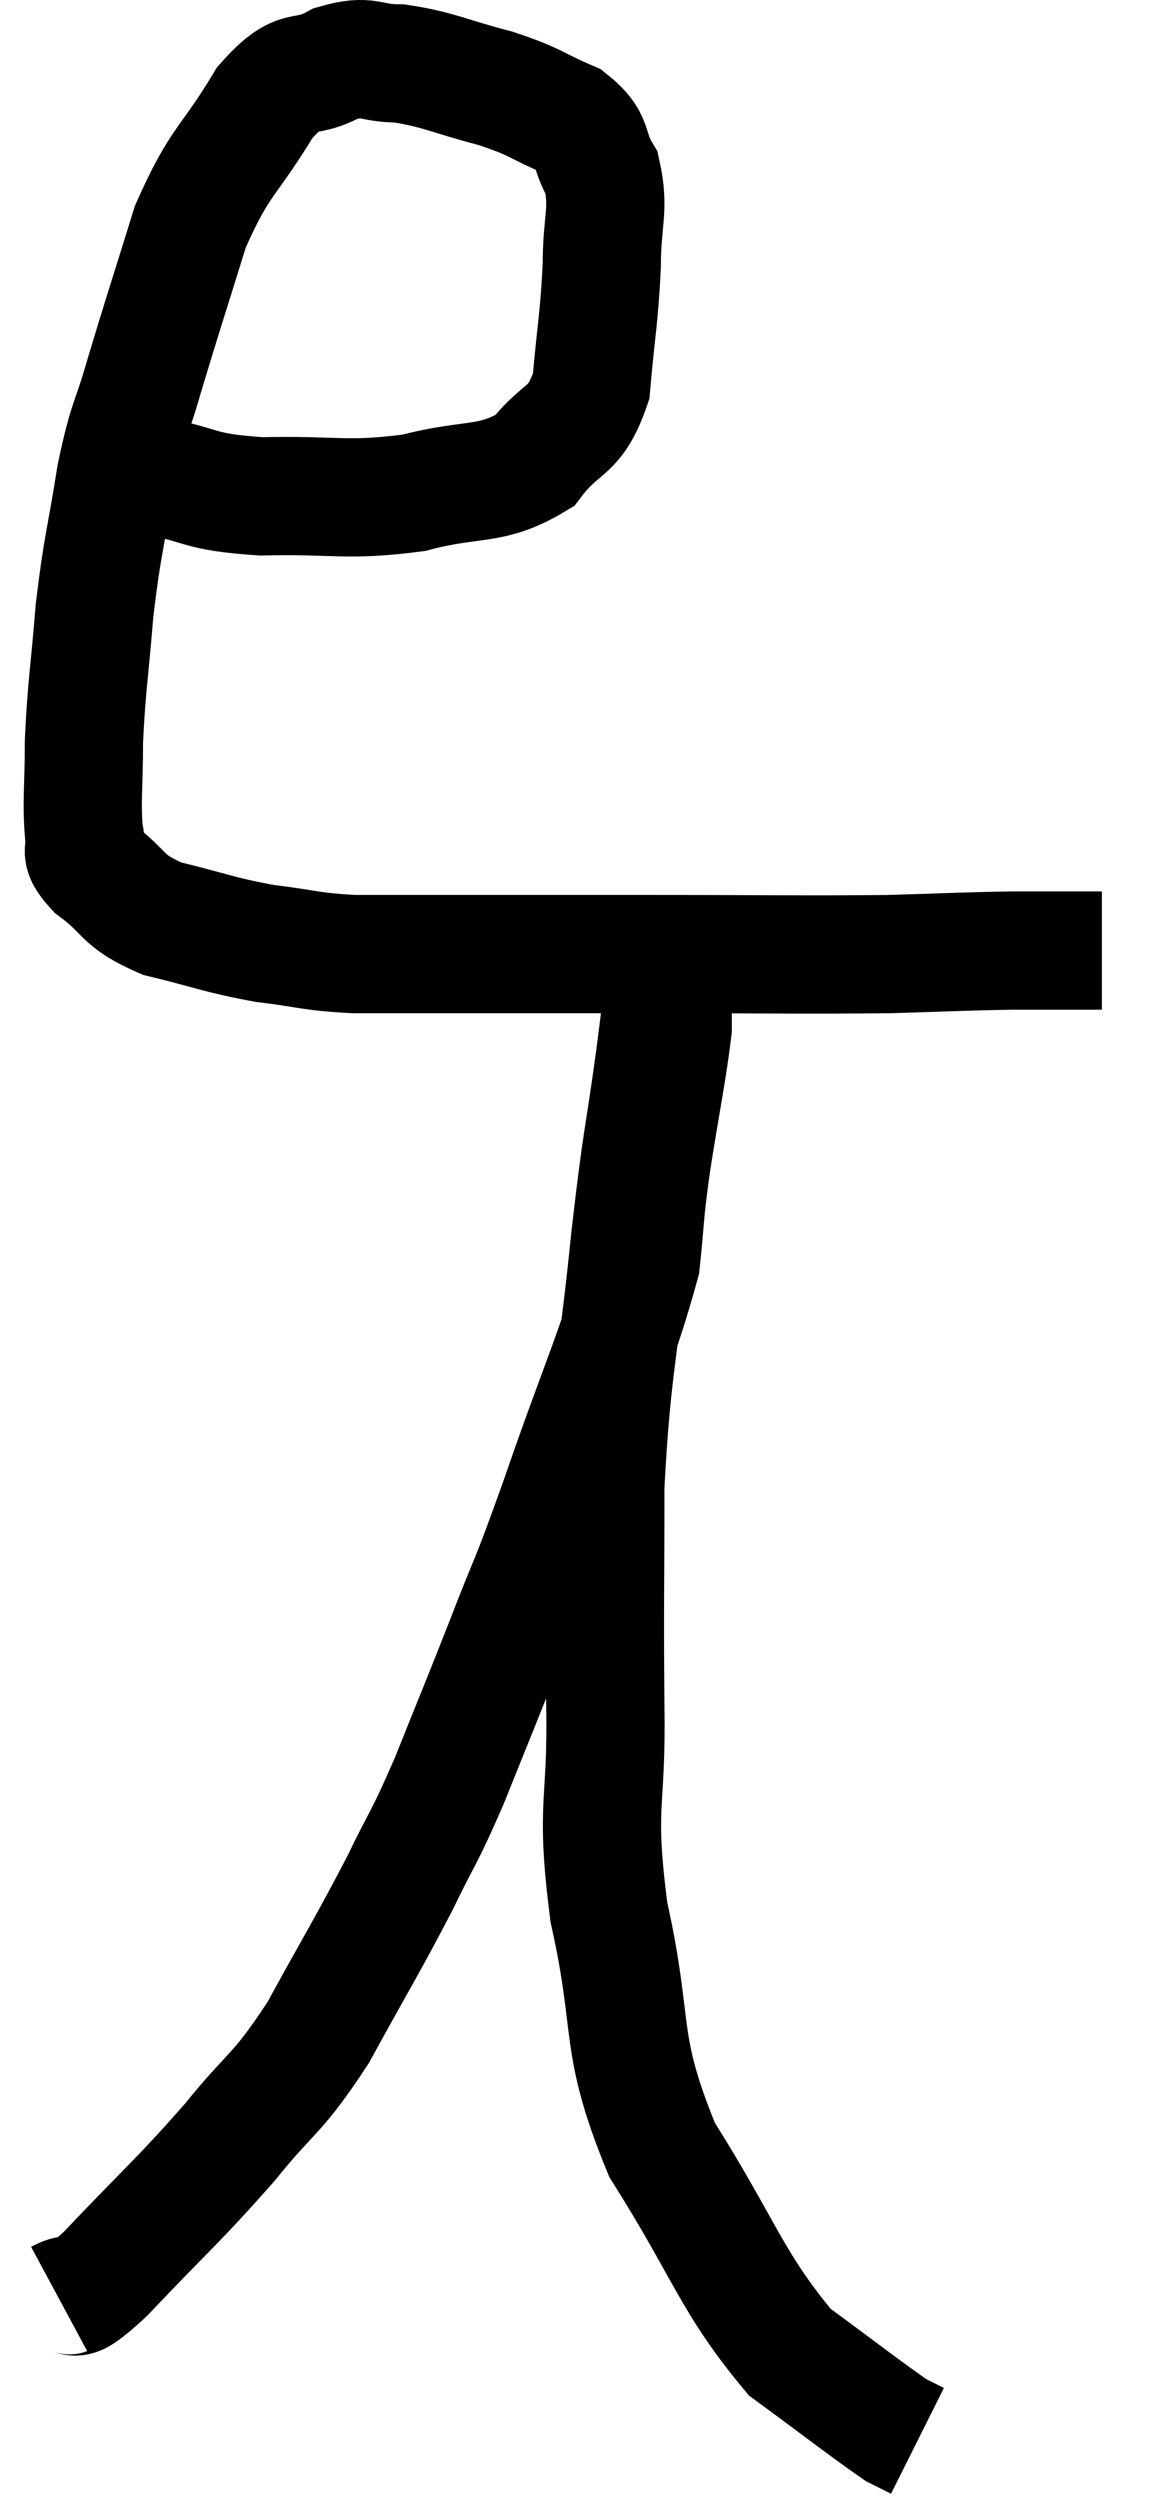 <svg xmlns="http://www.w3.org/2000/svg" viewBox="11.24 2.827 19.64 42.273" width="19.64" height="42.273"><path d="M 13.8 10.86 C 14.73 11.04, 14.55 11.145, 15.66 11.22 C 16.95 11.19, 17.085 11.31, 18.24 11.16 C 19.26 10.89, 19.53 11.07, 20.28 10.62 C 20.76 9.99, 20.955 10.185, 21.24 9.36 C 21.33 8.34, 21.375 8.22, 21.42 7.32 C 21.42 6.54, 21.555 6.375, 21.42 5.76 C 21.15 5.31, 21.33 5.22, 20.88 4.86 C 20.25 4.59, 20.34 4.56, 19.62 4.32 C 18.81 4.11, 18.675 4.005, 18 3.9 C 17.46 3.9, 17.49 3.735, 16.92 3.9 C 16.32 4.23, 16.335 3.87, 15.72 4.56 C 15.09 5.61, 14.97 5.505, 14.46 6.66 C 14.07 7.92, 13.995 8.13, 13.68 9.18 C 13.44 10.02, 13.41 9.87, 13.2 10.86 C 13.02 12, 12.975 12.015, 12.84 13.14 C 12.75 14.25, 12.705 14.415, 12.66 15.36 C 12.66 16.14, 12.615 16.38, 12.66 16.92 C 12.75 17.22, 12.51 17.16, 12.84 17.52 C 13.41 17.94, 13.26 18.045, 13.98 18.36 C 14.85 18.57, 14.91 18.63, 15.72 18.78 C 16.47 18.87, 16.44 18.915, 17.22 18.96 C 18.03 18.96, 17.565 18.96, 18.84 18.96 C 20.58 18.96, 20.46 18.96, 22.32 18.96 C 24.3 18.96, 24.765 18.975, 26.28 18.96 C 27.33 18.93, 27.48 18.915, 28.38 18.9 C 29.13 18.9, 29.505 18.9, 29.88 18.9 L 29.88 18.9" fill="none" stroke="black" stroke-width="2"></path><path d="M 12.24 41.7 C 12.63 41.49, 12.3 41.94, 13.02 41.28 C 14.07 40.17, 14.22 40.08, 15.12 39.06 C 15.87 38.13, 15.9 38.295, 16.62 37.2 C 17.31 35.94, 17.445 35.745, 18 34.68 C 18.42 33.81, 18.39 33.975, 18.84 32.94 C 19.32 31.74, 19.335 31.725, 19.8 30.54 C 20.25 29.37, 20.13 29.79, 20.7 28.2 C 21.39 26.19, 21.69 25.605, 22.08 24.18 C 22.17 23.34, 22.125 23.49, 22.26 22.5 C 22.44 21.36, 22.53 20.955, 22.62 20.22 C 22.62 19.89, 22.62 19.755, 22.62 19.56 C 22.62 19.5, 22.62 19.515, 22.62 19.44 C 22.62 19.35, 22.62 19.305, 22.62 19.26 C 22.62 19.26, 22.62 19.26, 22.62 19.26 L 22.62 19.26" fill="none" stroke="black" stroke-width="2"></path><path d="M 22.5 19.14 C 22.41 19.92, 22.47 19.545, 22.32 20.7 C 22.11 22.23, 22.11 21.945, 21.9 23.76 C 21.69 25.86, 21.585 25.98, 21.48 27.96 C 21.48 29.82, 21.465 29.88, 21.48 31.68 C 21.51 33.42, 21.3 33.285, 21.54 35.16 C 21.99 37.17, 21.675 37.32, 22.44 39.18 C 23.52 40.89, 23.61 41.415, 24.6 42.6 C 25.5 43.26, 25.86 43.545, 26.4 43.92 L 26.76 44.1" fill="none" stroke="black" stroke-width="2"></path></svg>